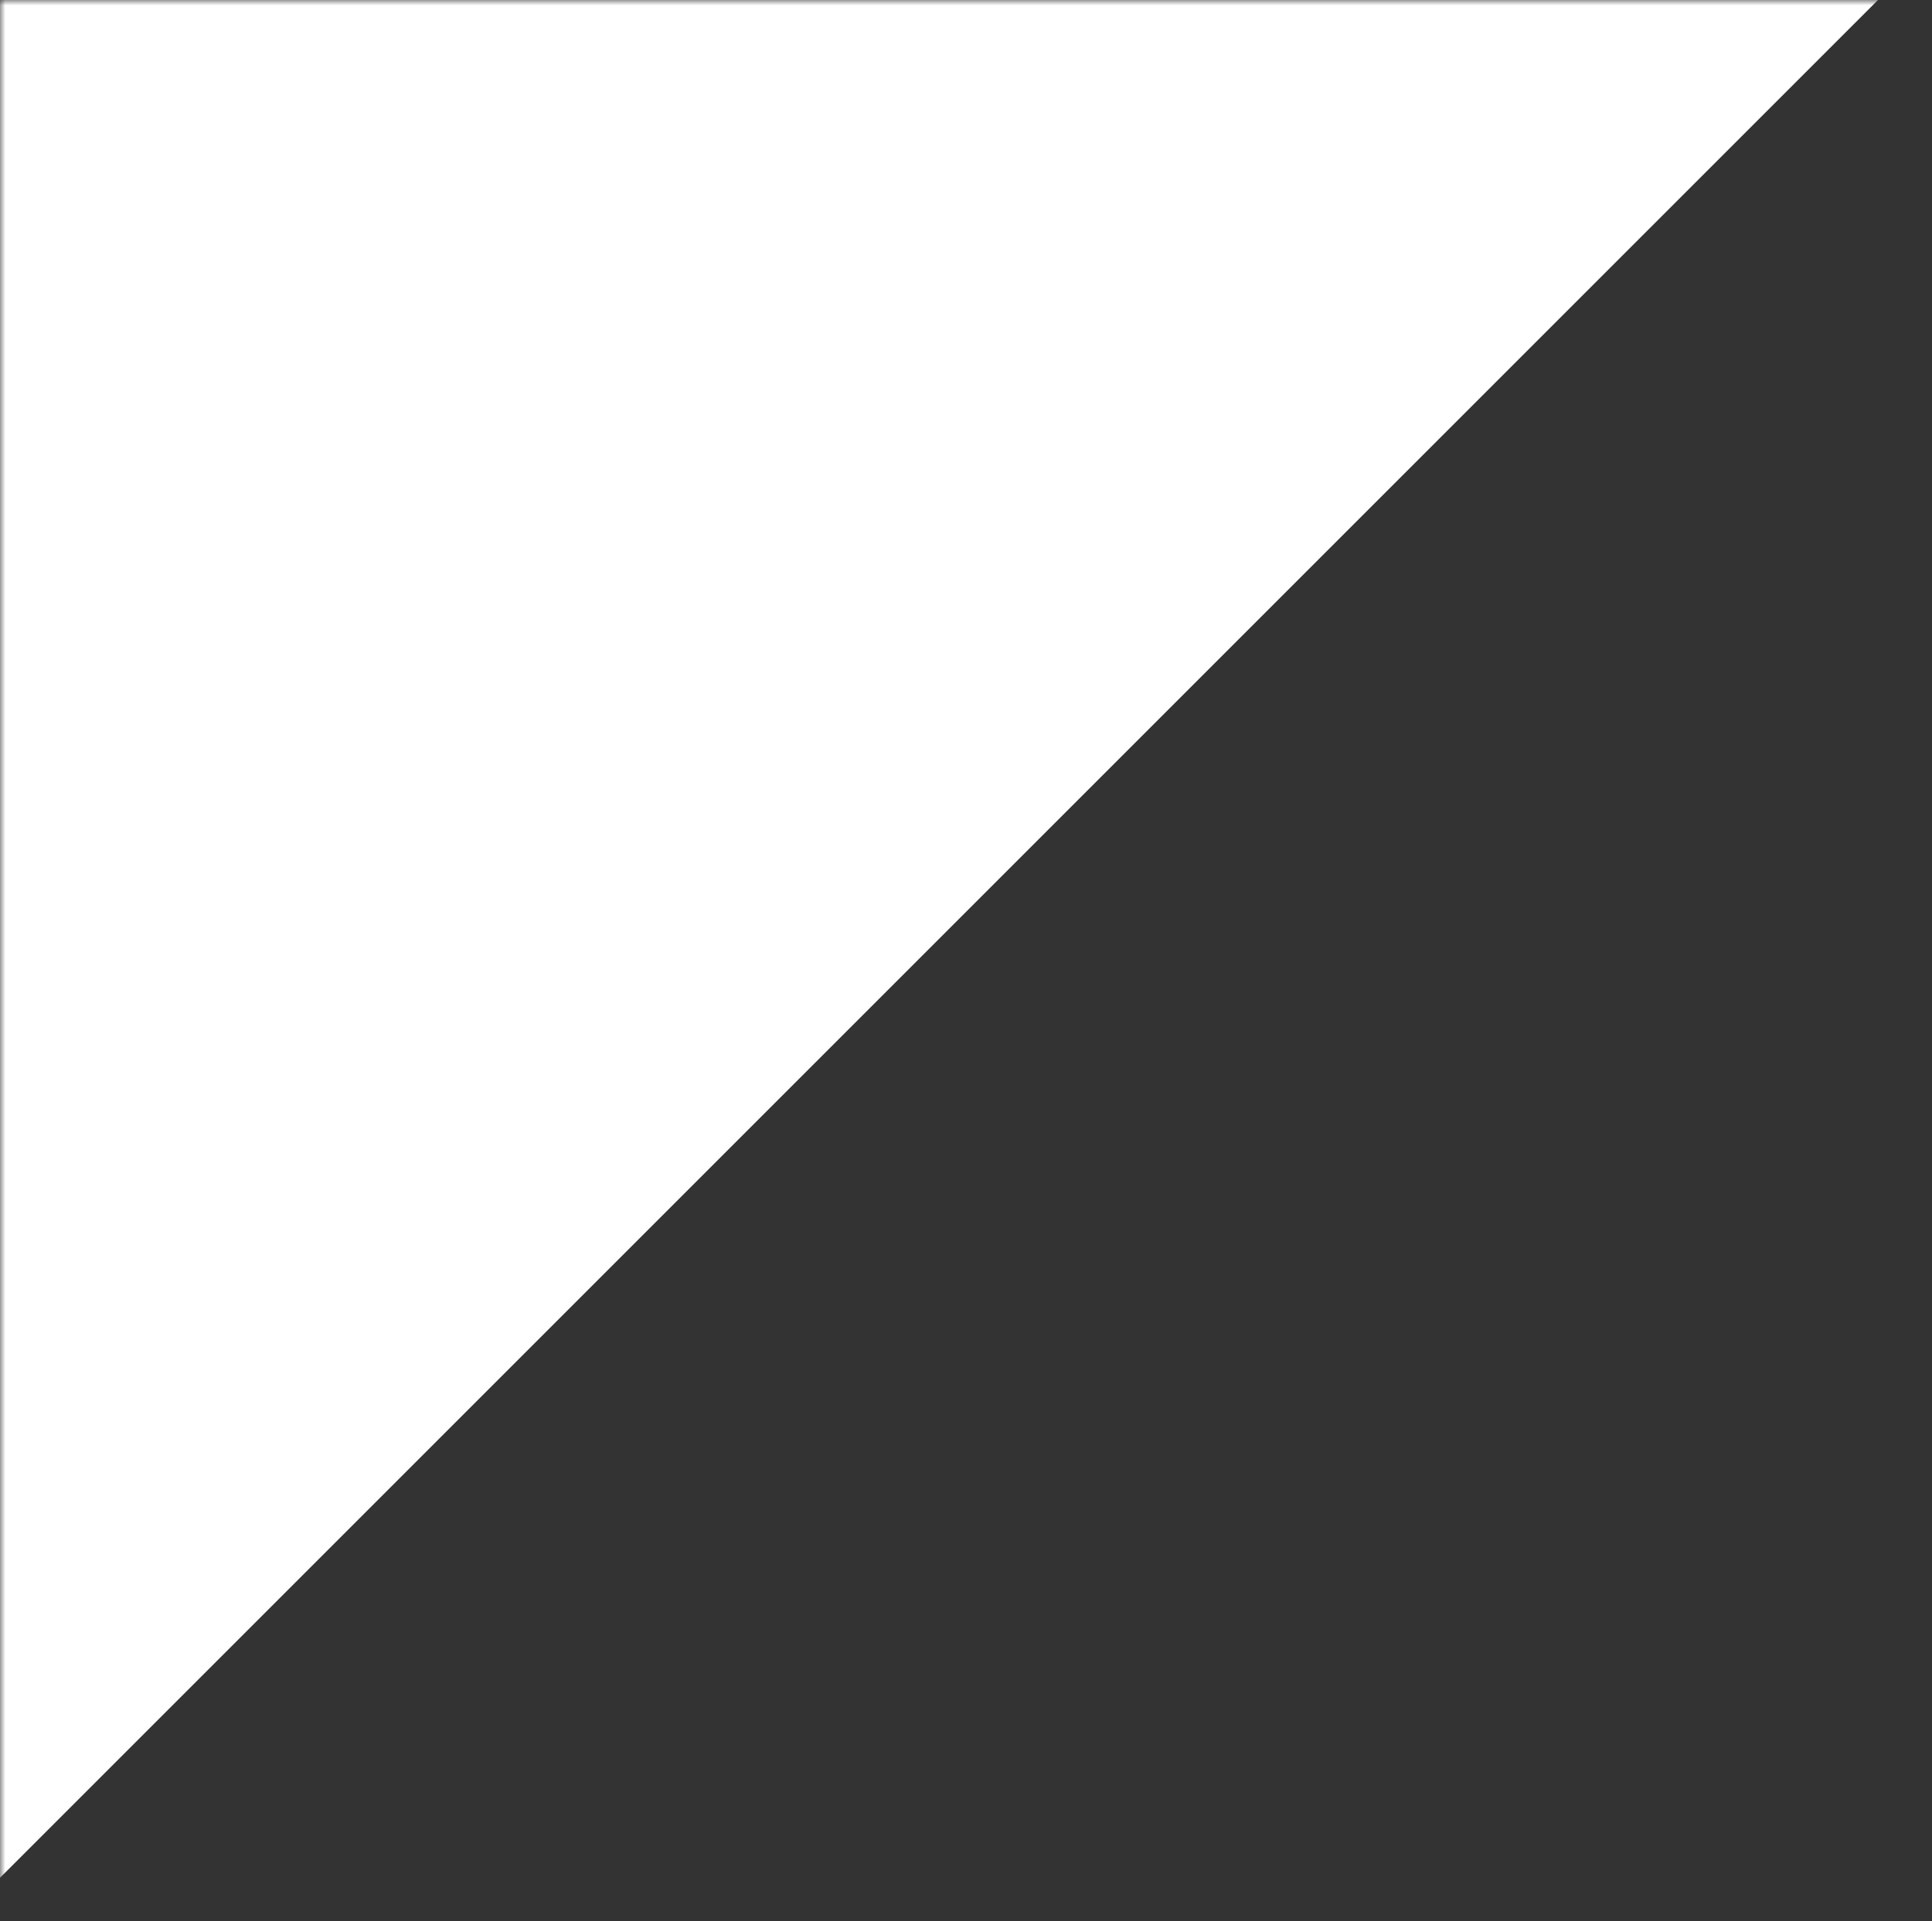 <svg width="185" height="184" viewBox="0 0 185 184" fill="none" xmlns="http://www.w3.org/2000/svg">
<rect x="0" y="0" width="185" height="184" fill="#333333" stroke="none"/>
<mask id="mask0" mask-type="alpha" maskUnits="userSpaceOnUse" x="0" y="0" width="185" height="184">
<rect width="185" height="184" fill="#871891"/>
</mask>
<g mask="url(#mask0)">
<rect x="-314" y="-5.391" width="353" height="353" transform="rotate(-45 -314 -5.391)" fill="white"/>
</g>
</svg>
